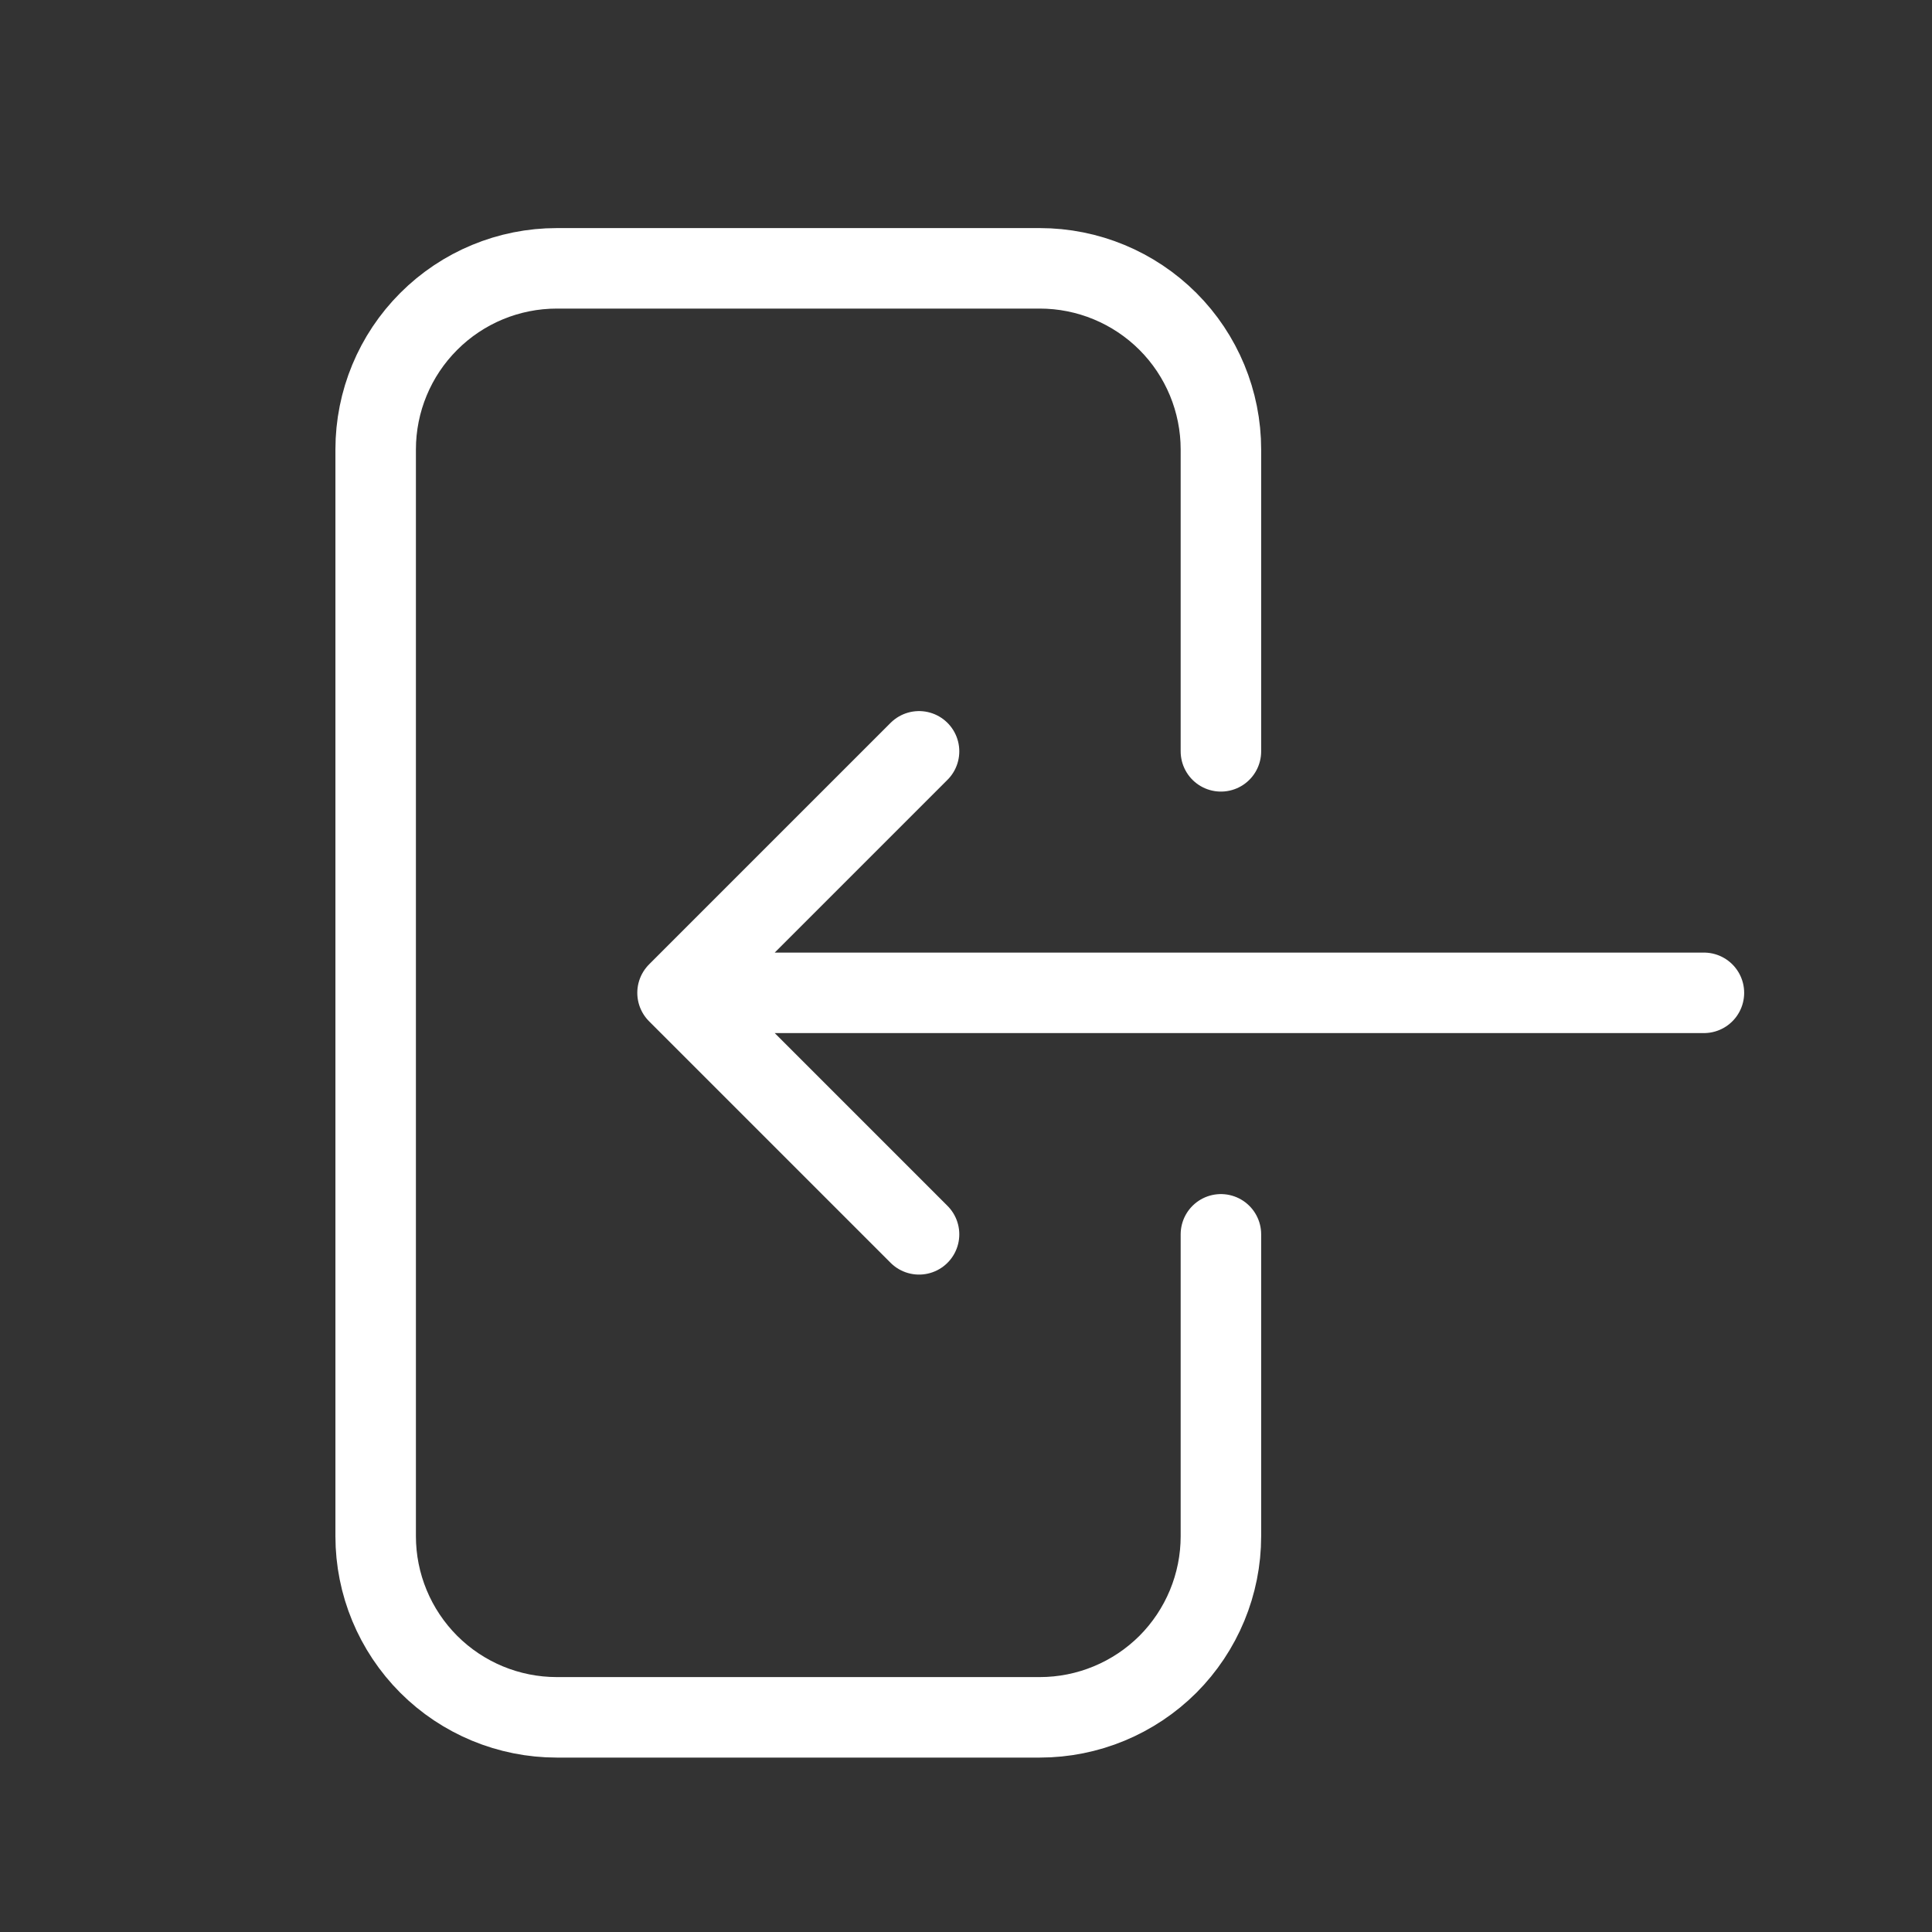 <svg width="36" height="36" viewBox="0 0 36 36" fill="none" xmlns="http://www.w3.org/2000/svg">
<rect x="0" y="0" width="36" height="36" fill="#333333" stroke="none"/>
<path d="M22.75 14V8.375C22.75 7.48 22.394 6.621 21.762 5.989C21.128 5.356 20.27 5 19.375 5H10.375C9.48 5 8.621 5.356 7.989 5.989C7.356 6.621 7 7.48 7 8.375V28.625C7 29.52 7.356 30.378 7.989 31.012C8.621 31.644 9.48 32 10.375 32H19.375C20.27 32 21.128 31.644 21.762 31.012C22.394 30.378 22.75 29.52 22.75 28.625V23M17.125 14L12.625 18.5M12.625 18.5L17.125 23M12.625 18.5H31.75" stroke="white" stroke-width="1.5" stroke-linecap="round" stroke-linejoin="round"/>
</svg>
